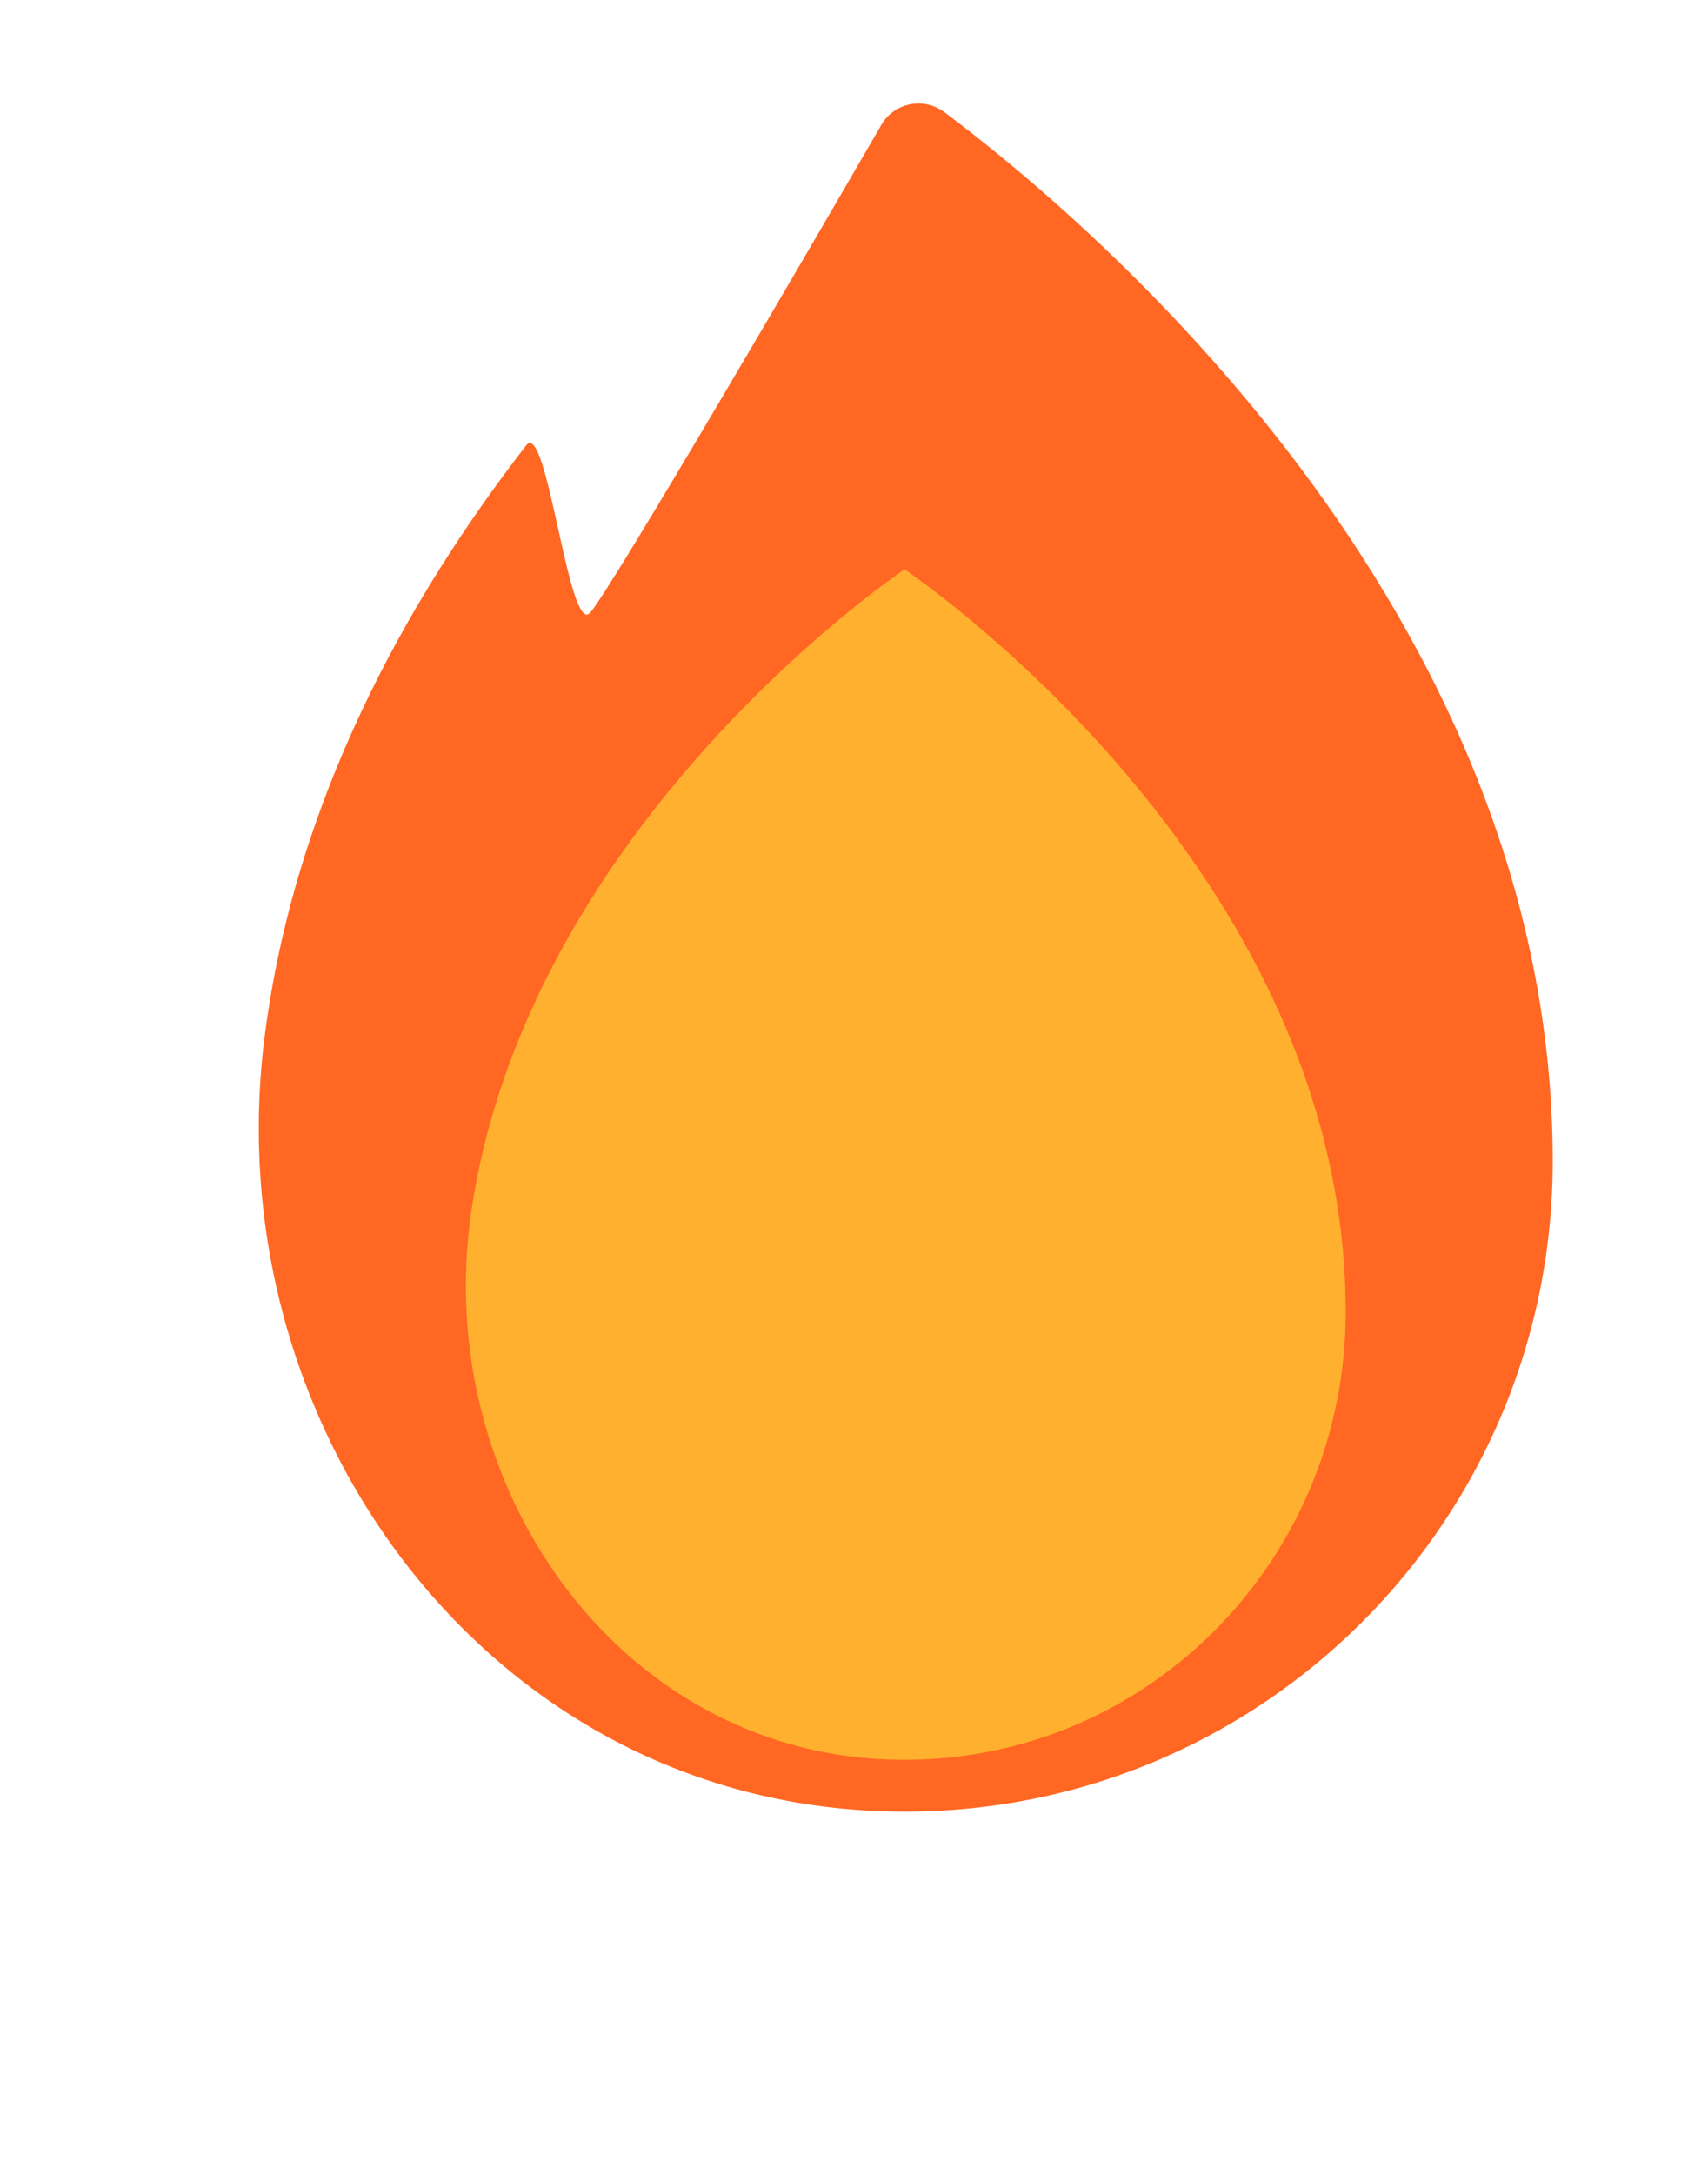 <svg width="33" height="42" viewBox="0 0 33 42" fill="none" xmlns="http://www.w3.org/2000/svg">
<path d="M30 22.436C30 29.625 23.988 35.407 16.726 34.978C9.263 34.537 4.154 27.431 5.116 20.003C5.698 15.486 7.838 11.612 10.166 8.606C10.571 8.082 10.987 12.302 11.402 11.838C11.819 11.361 15.681 4.744 17.024 2.42C17.081 2.317 17.161 2.228 17.256 2.159C17.352 2.089 17.461 2.041 17.578 2.017C17.694 1.993 17.814 1.994 17.929 2.021C18.045 2.047 18.153 2.097 18.247 2.168C20.945 4.184 30 11.754 30 22.436Z" fill="#FF6723"/>
<path d="M26 25.346C26 30.239 22.012 34.172 17.161 33.994C11.925 33.805 8.335 28.687 9.104 23.415C10.213 15.857 17.477 11 17.477 11C17.477 11 26 16.698 26 25.346Z" fill="#FFB02E"/>
</svg>
